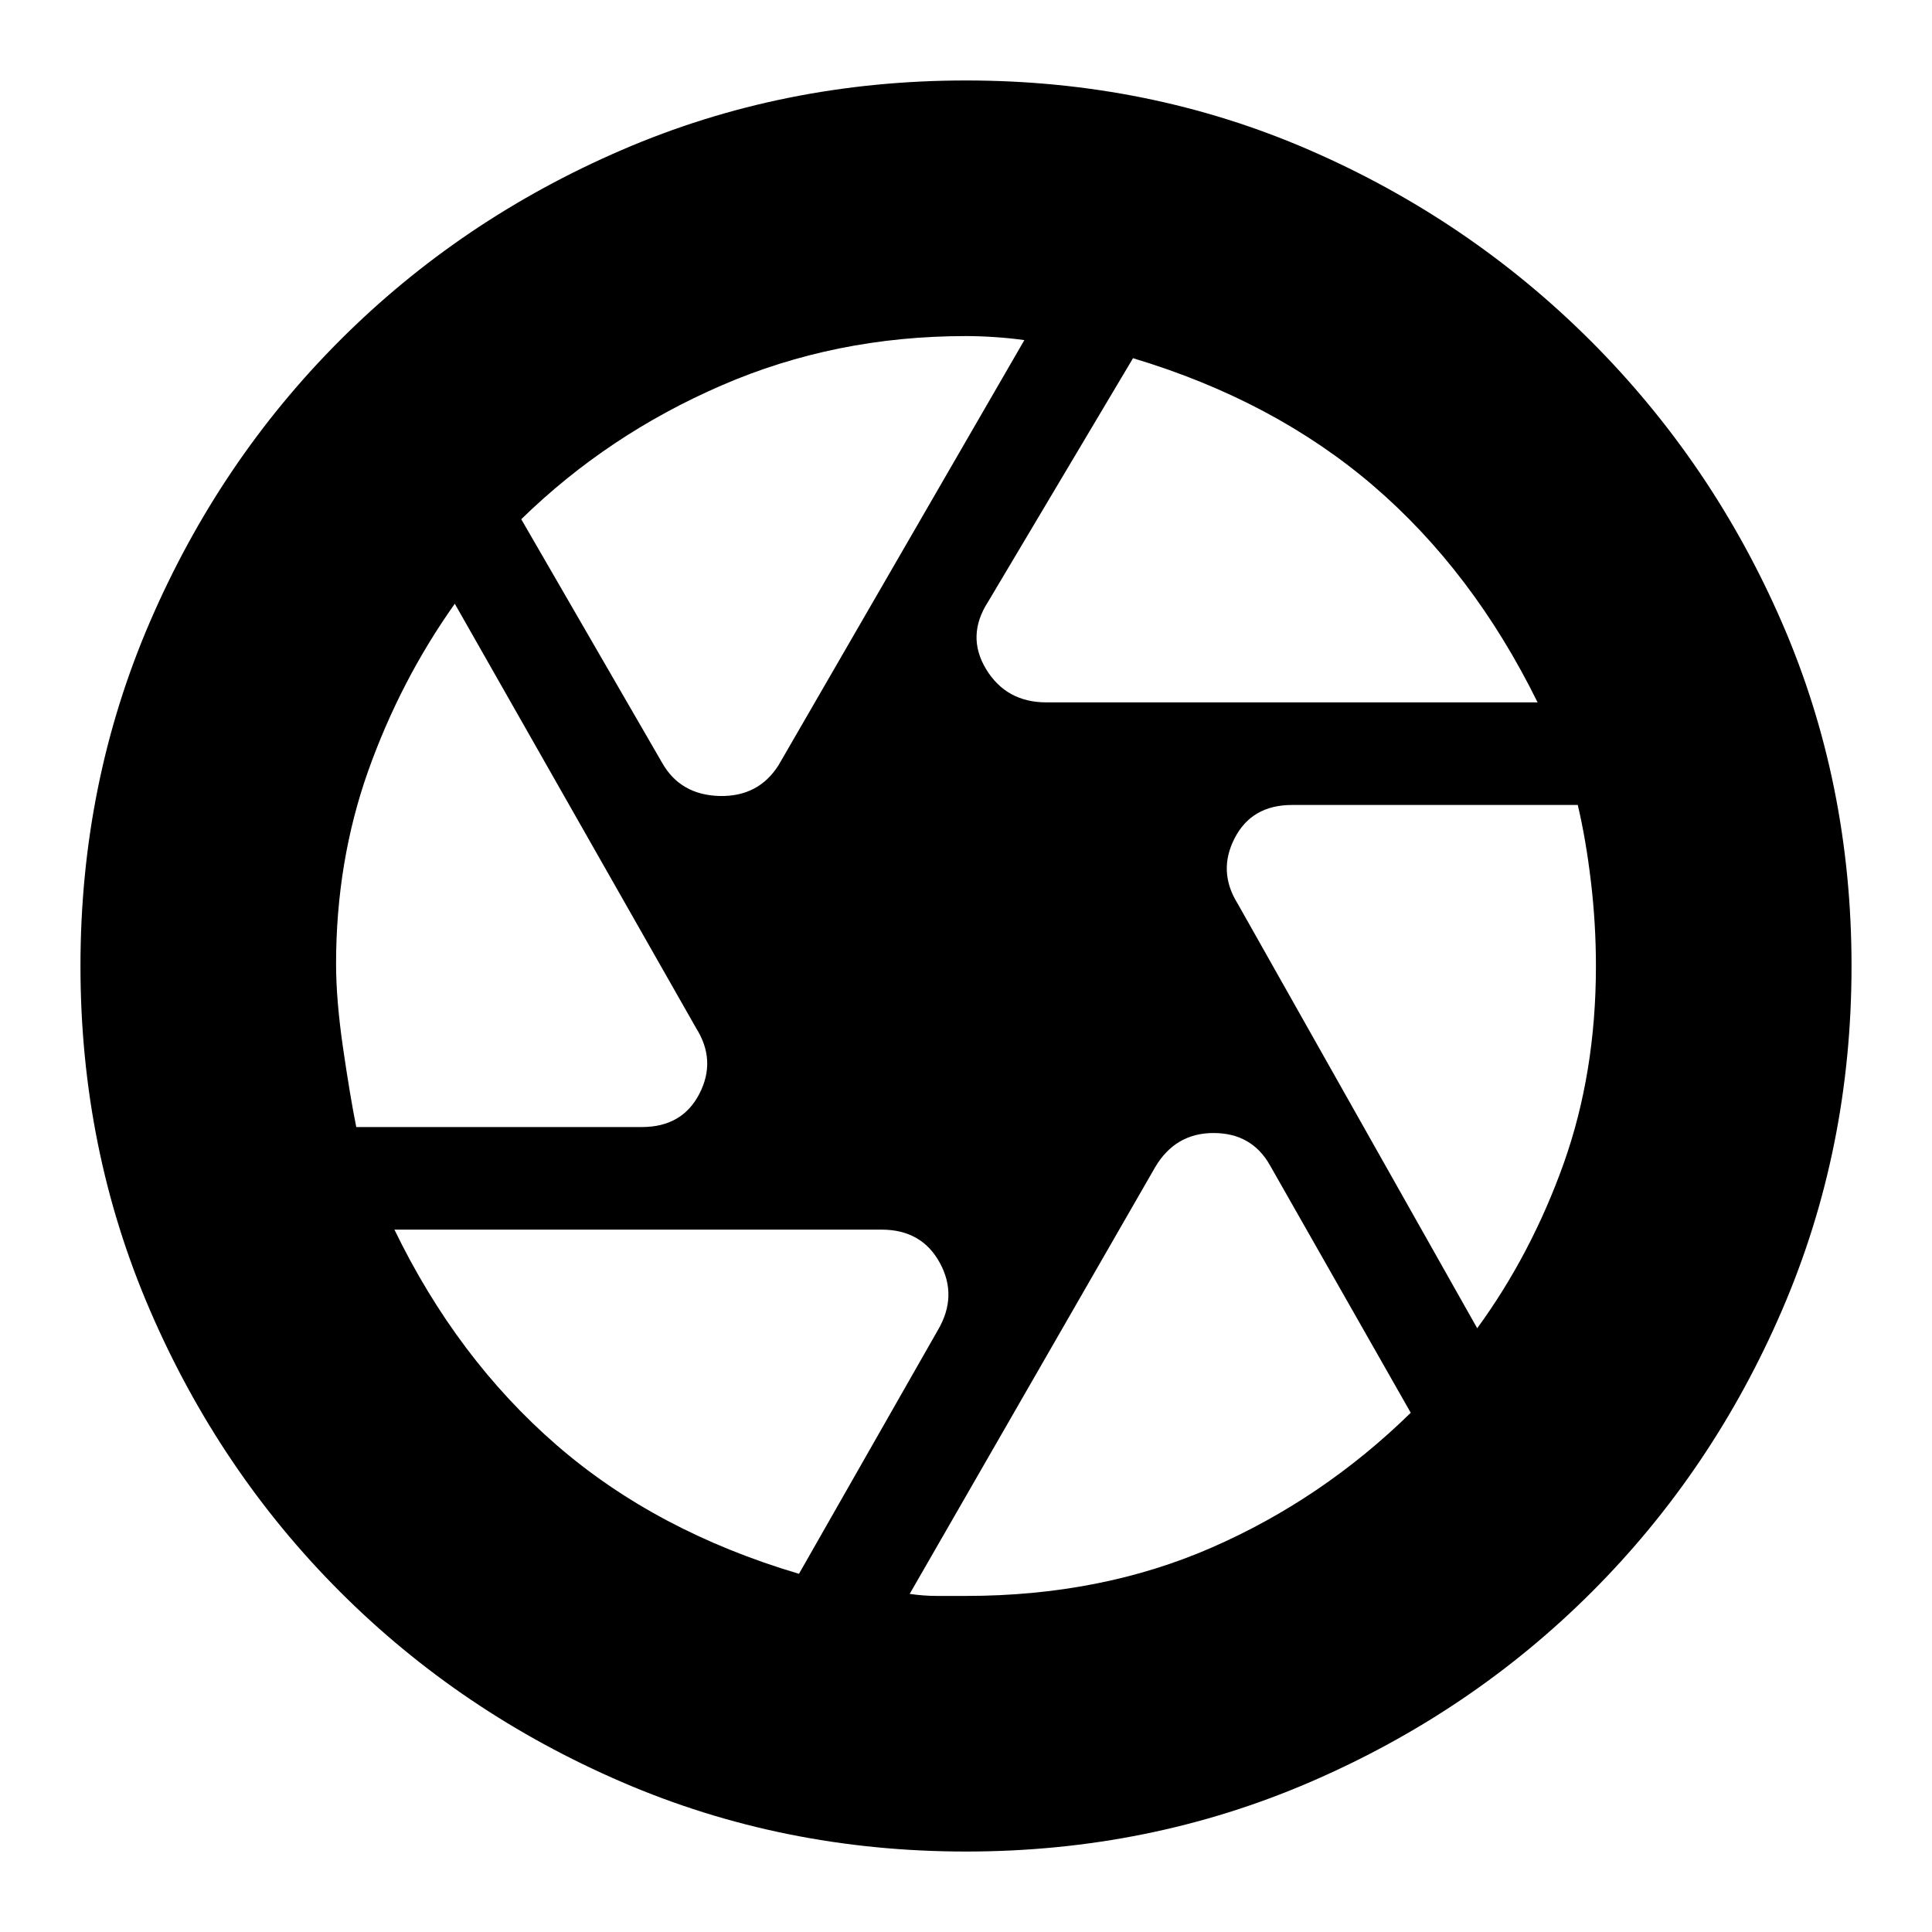<svg xmlns="http://www.w3.org/2000/svg" height="20" width="20"><path d="M10.833 7.271h5.084q-.667-1.354-1.698-2.24-1.031-.885-2.49-1.323l-1.5 2.521q-.229.354-.021.698.209.344.625.344Zm-3.979.625q.188.333.594.344.406.01.614-.323l2.542-4.396V3.51v.011q-.146-.021-.302-.031-.156-.011-.302-.011-1.354 0-2.531.511-1.177.51-2.073 1.385Zm-3.166 3.771h2.958q.416 0 .594-.344.177-.344-.032-.677l-2.5-4.396q-.562.792-.896 1.729-.333.938-.333 2 0 .375.073.875t.136.813Zm4.583 4.625 1.437-2.521q.209-.354.021-.698-.187-.344-.604-.344H4.083q.646 1.333 1.677 2.229 1.032.896 2.511 1.334Zm1.729.229q1.396 0 2.542-.5t2.062-1.396l-1.458-2.563q-.188-.333-.584-.333-.395 0-.604.354L9.417 16.5q.145.021.281.021H10Zm5.292-2.771q.562-.771.896-1.708.333-.938.333-2.042 0-.438-.052-.875t-.136-.792h-2.958q-.417 0-.594.344t.031.677ZM10 10Zm0 9.167q-1.896 0-3.562-.719-1.667-.719-2.917-1.969-1.25-1.25-1.969-2.917Q.833 11.896.833 10t.719-3.562q.719-1.667 1.969-2.917 1.25-1.25 2.917-1.969Q8.104.833 10 .833t3.552.719q1.656.719 2.917 1.979 1.26 1.261 1.979 2.917.719 1.656.719 3.552 0 1.896-.719 3.562-.719 1.667-1.969 2.917-1.25 1.25-2.917 1.969-1.666.719-3.562.719Z"/></svg>